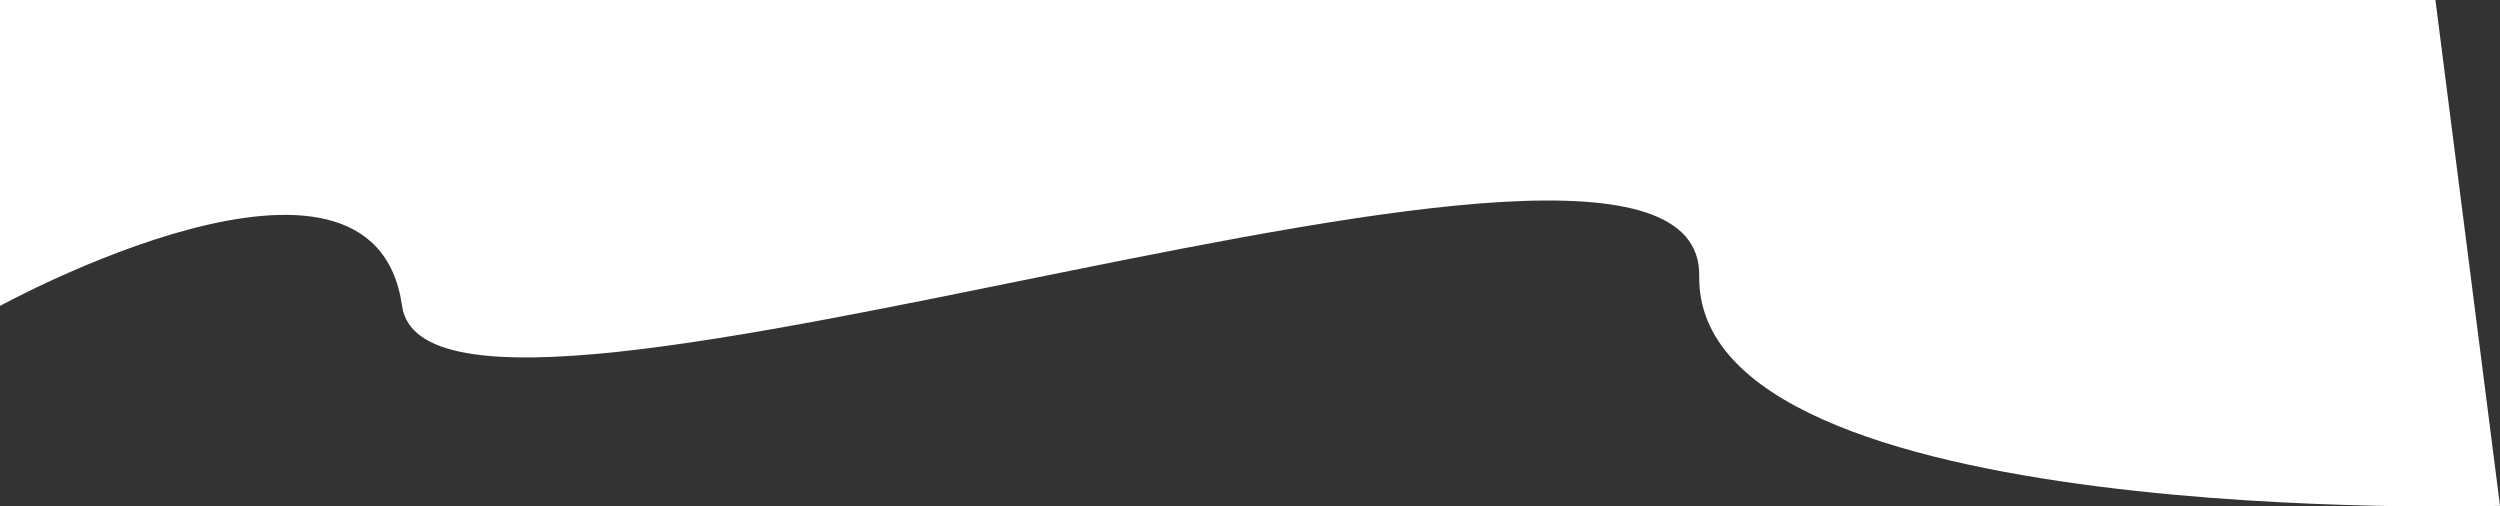 <svg xmlns="http://www.w3.org/2000/svg" width="1233.871" height="249.974" viewBox="0 0 1233.871 249.974">
  <rect x="0" y="0" width="1233.871" height="249.974" fill="#333333" stroke="none"/>
  <path id="Svg" d="M-1657-373.354s184.033-101.12,198.443,0,642.254-140.582,640.2-14.8S-423.129-274.7-423.129-274.7L-455-524.343H-1657Z" transform="translate(1657 524.343)" fill="#fff"/>
</svg>

